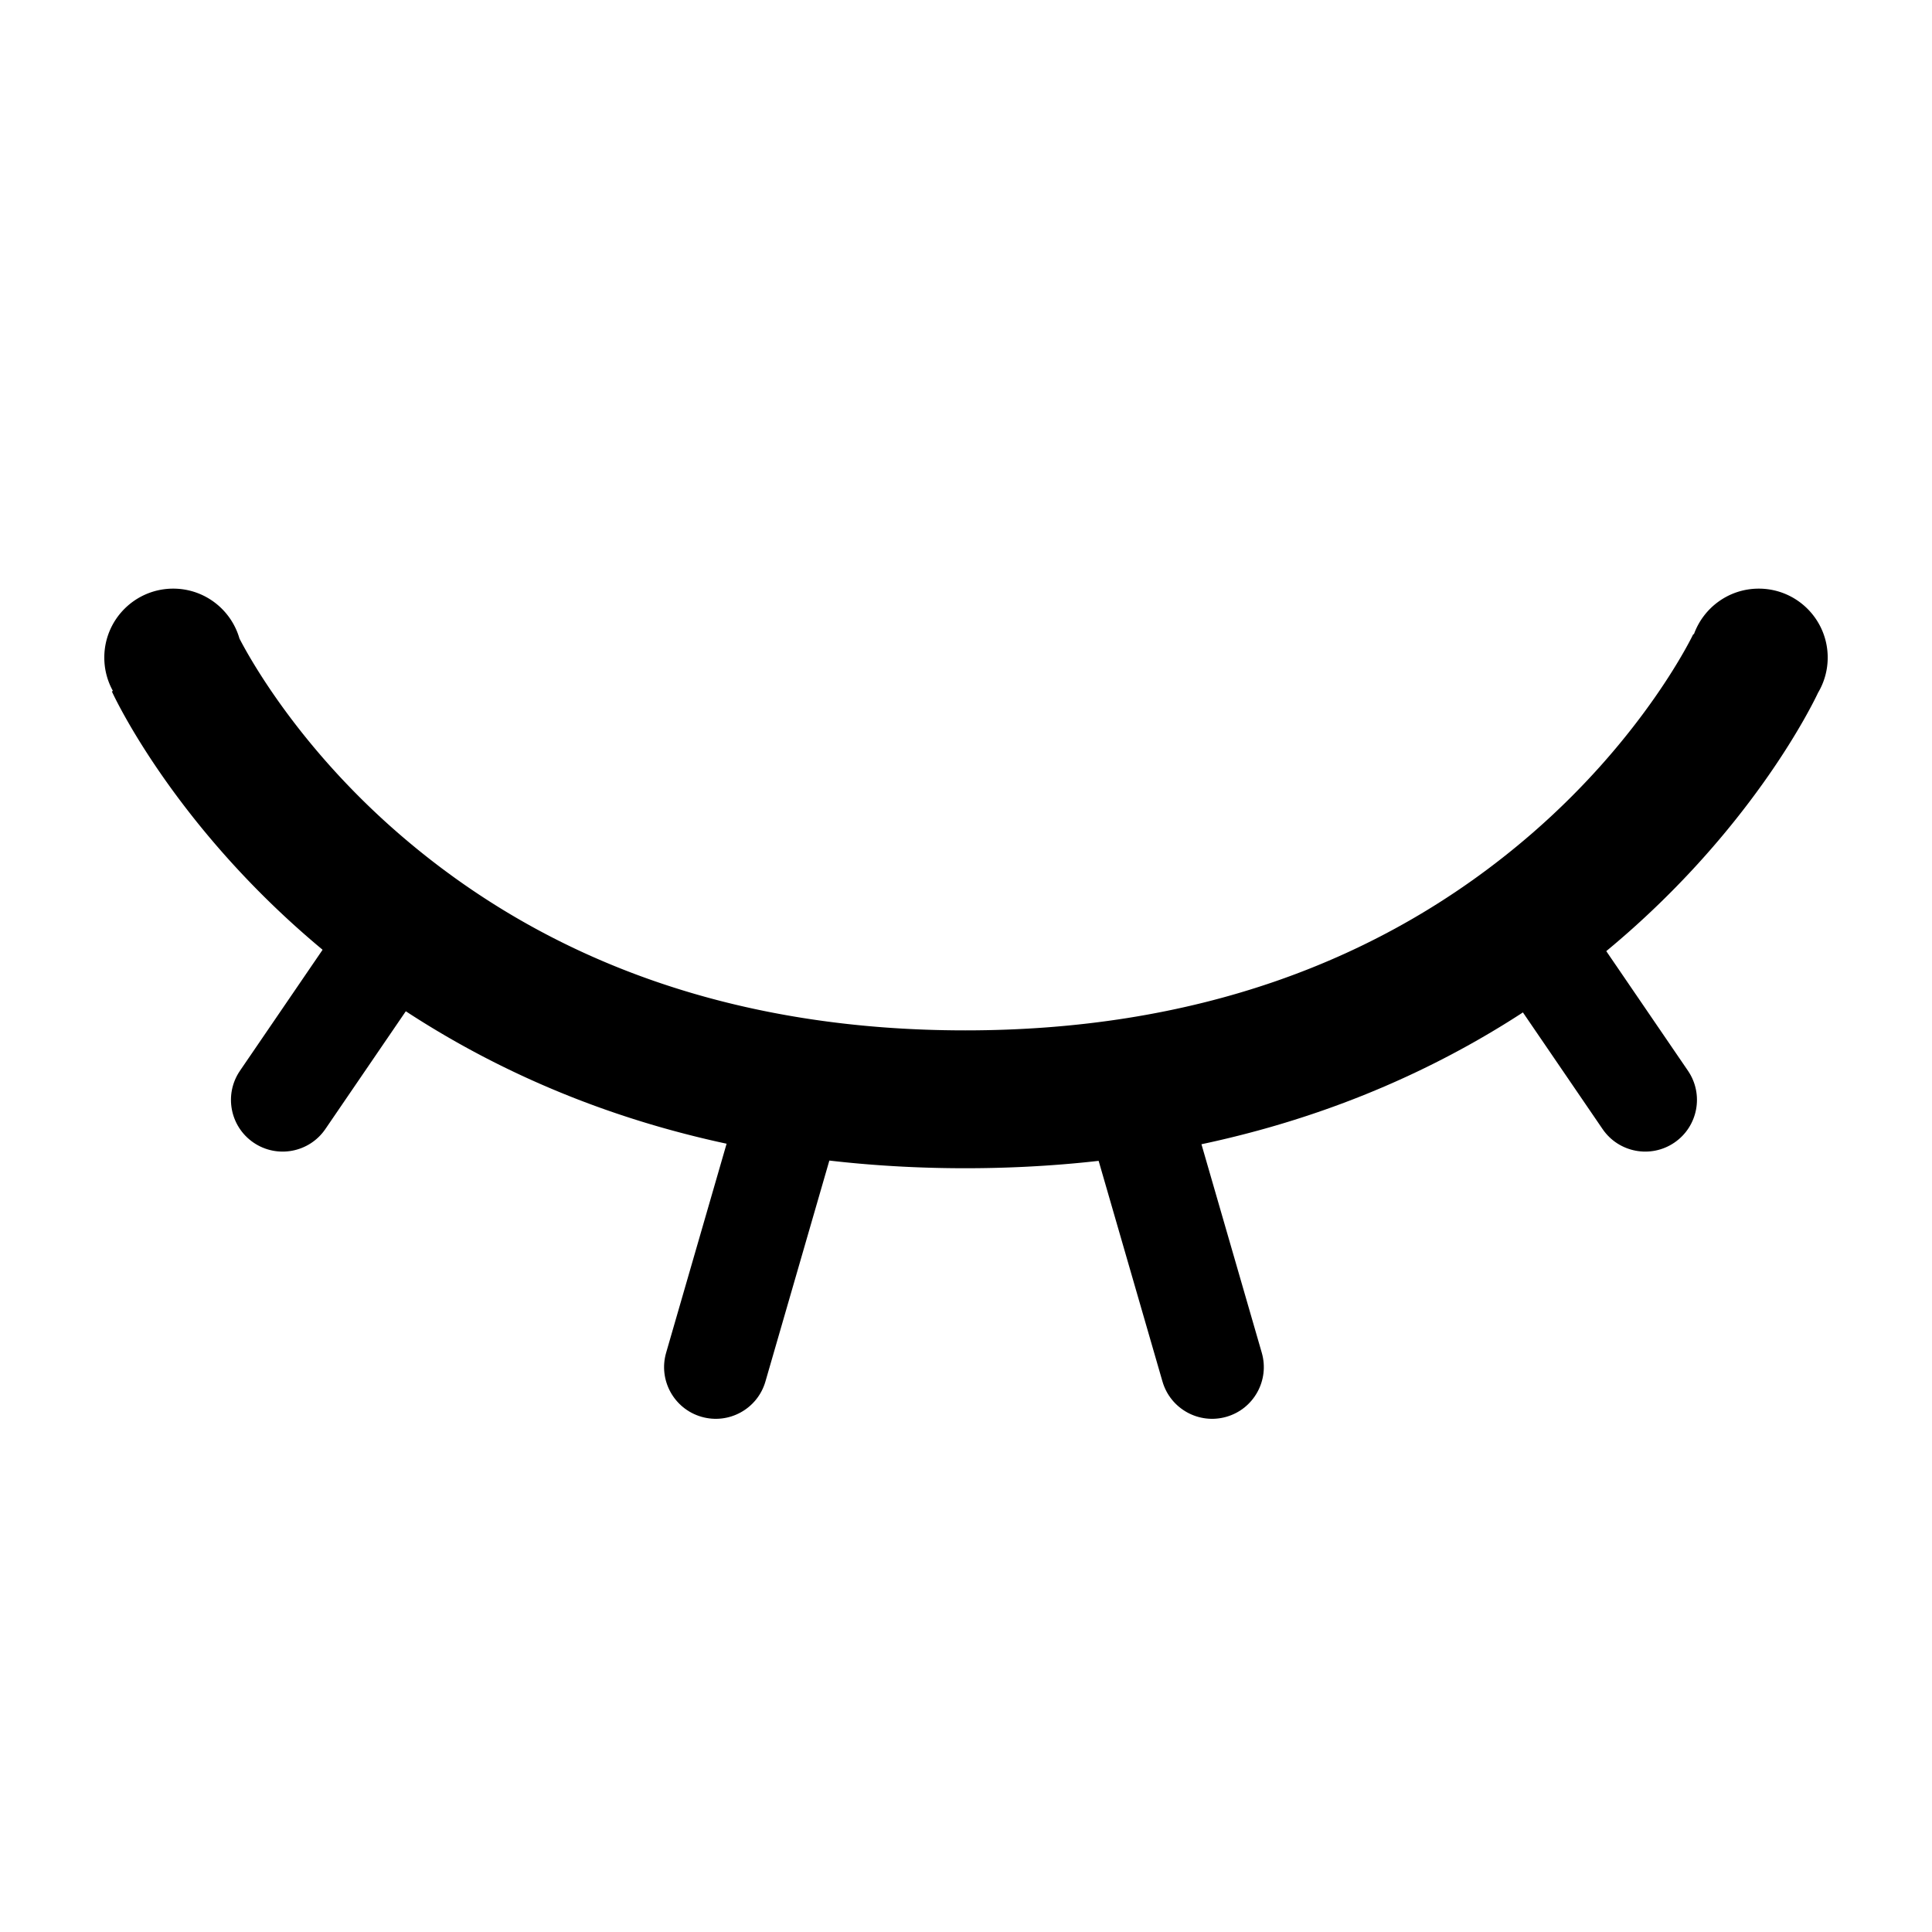 <svg t="1743734590598" class="icon" viewBox="0 0 1024 1024" version="1.1" xmlns="http://www.w3.org/2000/svg" p-id="2899" width="200" height="200"><path d="M650.06 750.92c-14.54 4.2-29.73-4.17-33.93-18.71l-36.06-124.65c-4.2-14.54 4.17-29.73 18.71-33.93 14.54-4.2 29.73 4.17 33.93 18.71l36.06 124.65c4.2 14.53-4.17 29.73-18.71 33.93zM371.77 750.92c14.54 4.2 29.73-4.17 33.93-18.71l36.06-124.65c4.2-14.54-4.17-29.73-18.71-33.93-14.54-4.2-29.73 4.17-33.93 18.71l-36.06 124.65c-4.2 14.53 4.17 29.73 18.71 33.93zM134.37 605.6c12.5 8.53 29.54 5.32 38.08-7.18l55.72-81.59c8.53-12.5 5.32-29.54-7.18-38.08-12.5-8.53-29.54-5.32-38.08 7.18l-55.72 81.59c-8.53 12.5-5.32 29.54 7.18 38.08zM887.47 605.6c-12.5 8.53-29.54 5.32-38.08-7.18l-55.72-81.59c-8.53-12.5-5.32-29.54 7.18-38.08 12.5-8.53 29.54-5.32 38.08 7.18l55.72 81.59c8.53 12.5 5.32 29.54-7.18 38.08z"   p-id="2900"></path><path d="M968.72 348.52c0-20.18-16.36-36.53-36.53-36.53-15.86 0-29.35 10.11-34.4 24.23l-0.3-0.14 0.06-0.13c-0.25 0.53-25.49 53.7-85.6 105.81-79.87 69.25-180.92 104.36-300.34 104.36s-220.47-35.11-300.34-104.36c-52.7-45.69-78.59-92.18-84.35-103.31-4.37-15.28-18.43-26.46-35.11-26.46-20.18 0-36.53 16.36-36.53 36.53 0 6.42 1.66 12.46 4.57 17.7l-0.56 0.26c1.21 2.65 30.51 65.63 101.15 127.89 41.22 36.34 88.3 65.28 139.92 86.03 64.04 25.74 135.12 38.79 211.25 38.79s147.21-13.05 211.25-38.79c51.62-20.75 98.69-49.69 139.92-86.03 67.71-59.69 97.43-120.02 100.85-127.25a36.371 36.371 0 0 0 5.09-18.6z"   p-id="2901"></path></svg>
